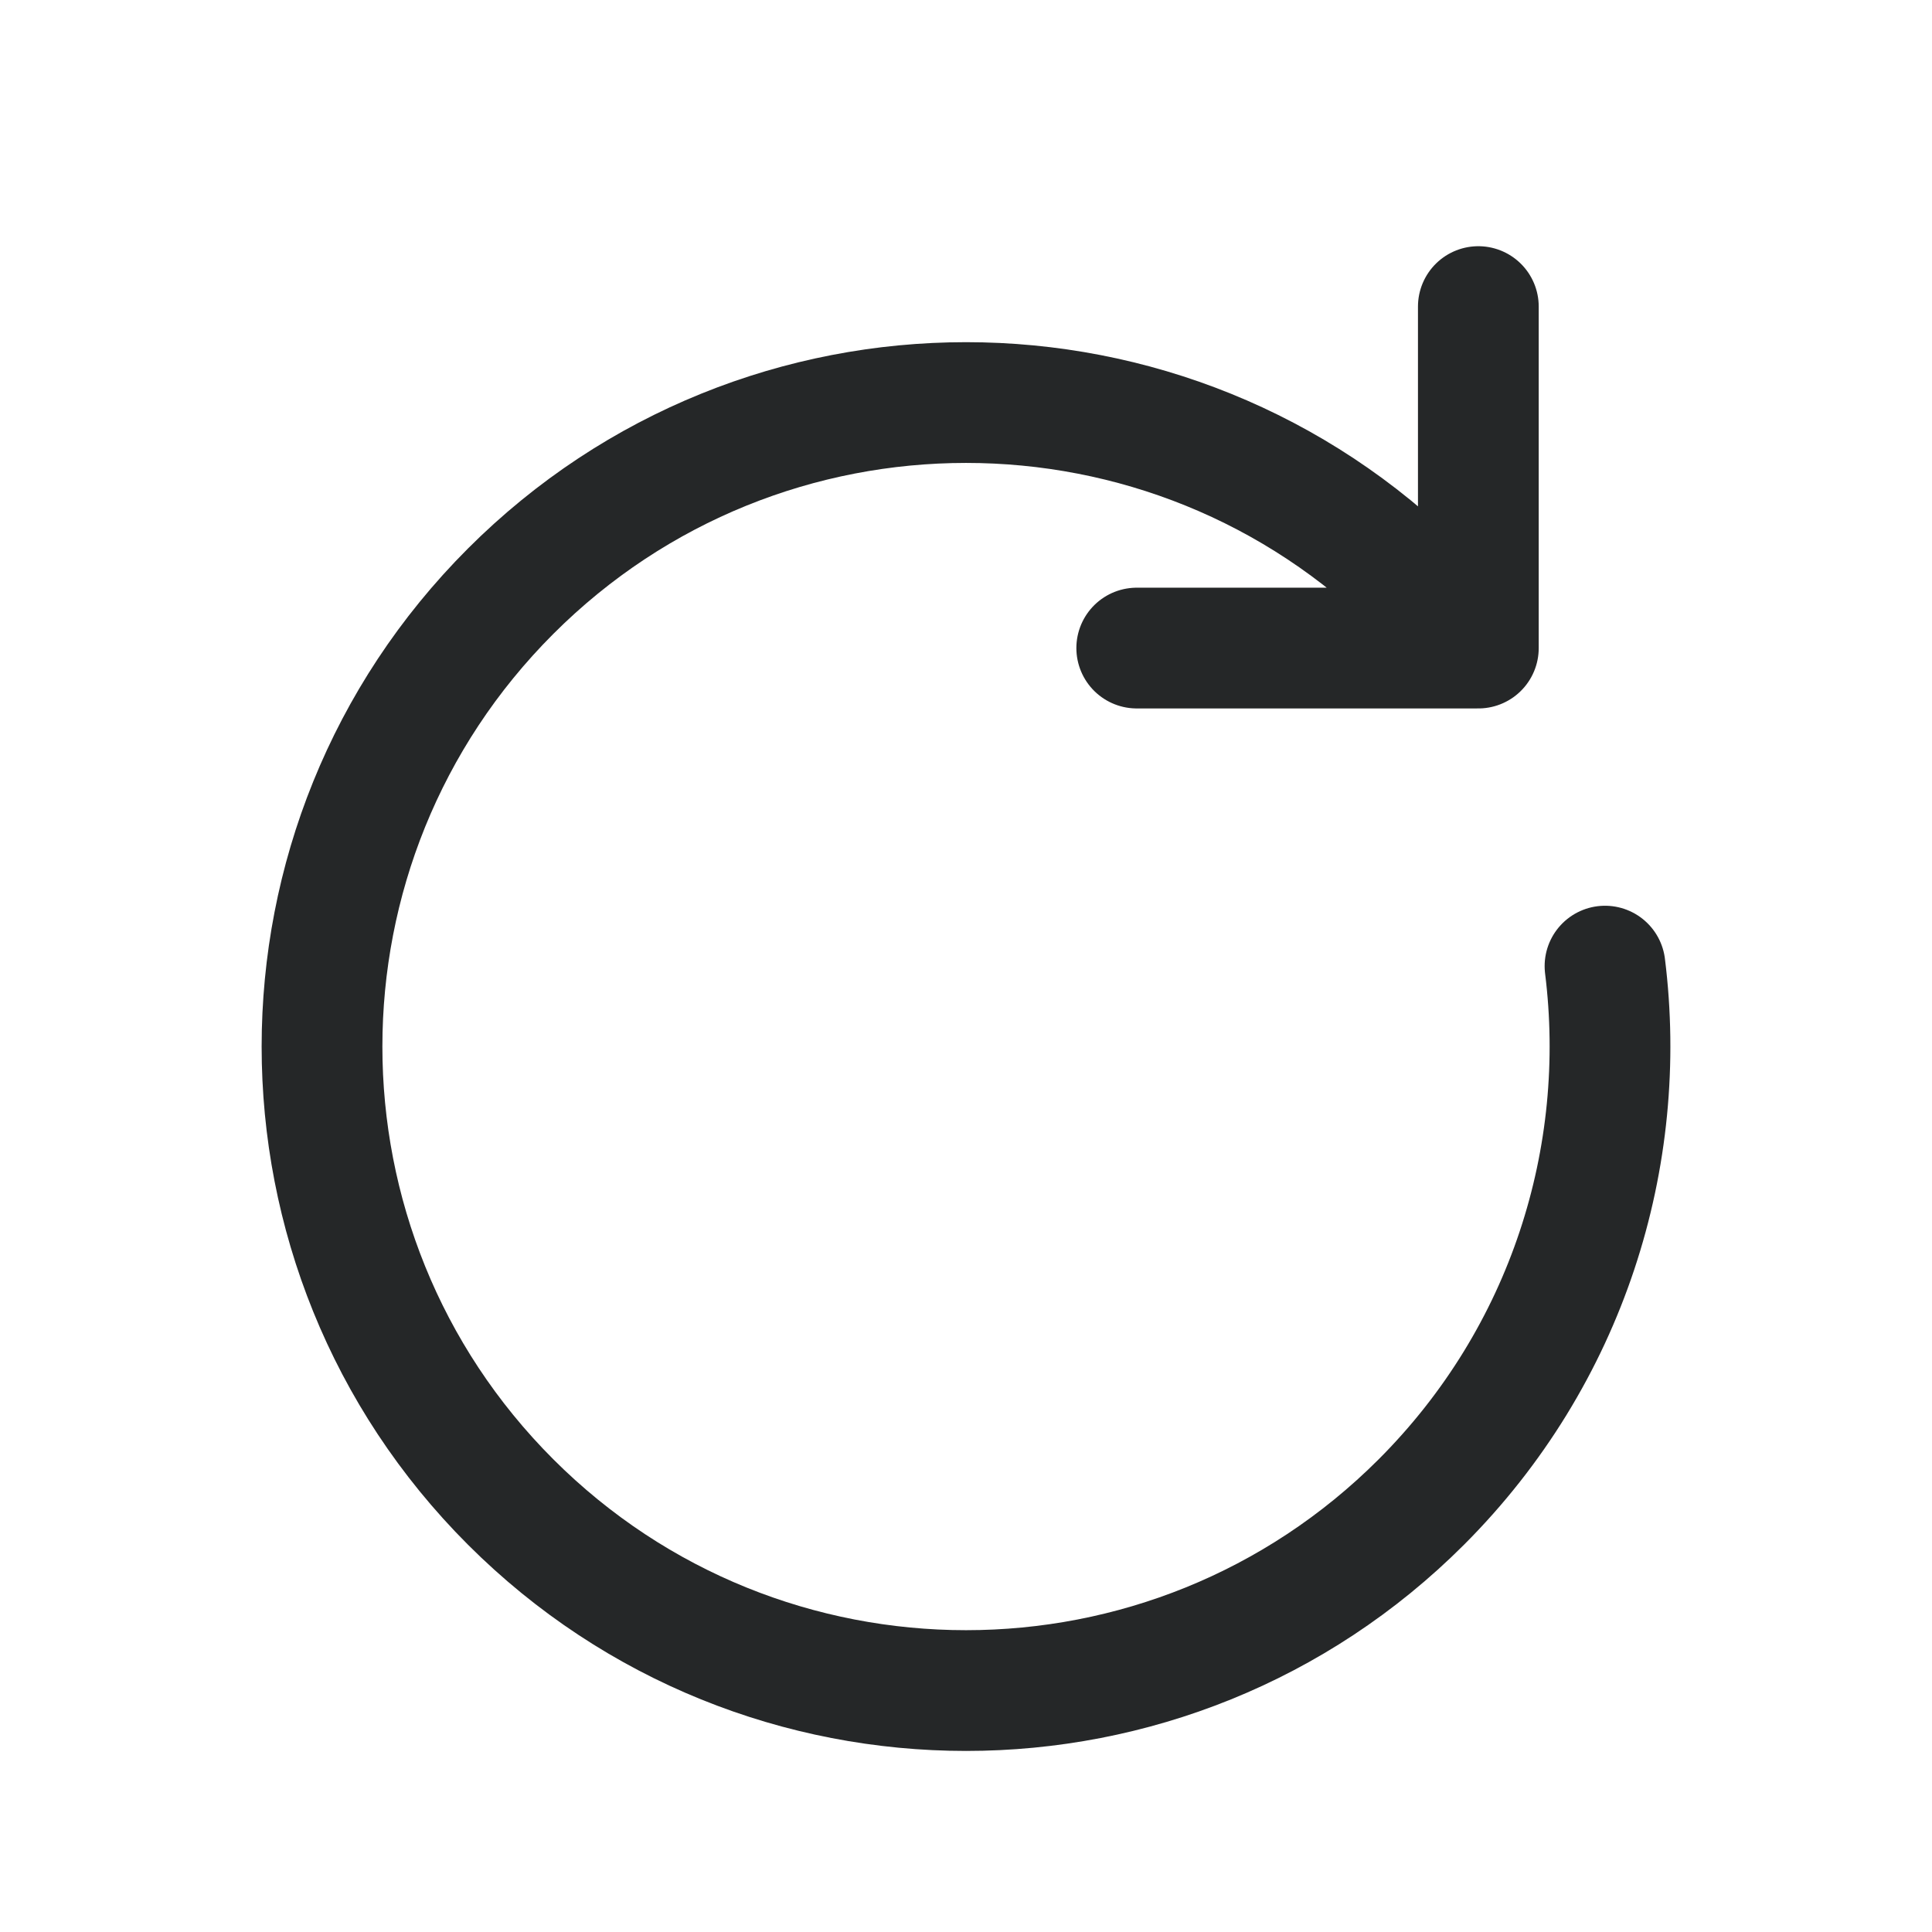 <svg width="16" height="16" viewBox="0 0 16 16" fill="none" xmlns="http://www.w3.org/2000/svg">
<path d="M12.243 5.367L11.771 4.896C9.689 2.813 6.312 2.813 4.229 4.896C2.146 6.979 2.146 10.356 4.229 12.439C6.312 14.521 9.689 14.521 11.771 12.439C12.982 11.227 13.489 9.578 13.292 8.001M12.243 5.367H9.414M12.243 5.367V2.539" stroke="#252728" stroke-linecap="round" stroke-linejoin="round"/>
</svg>
